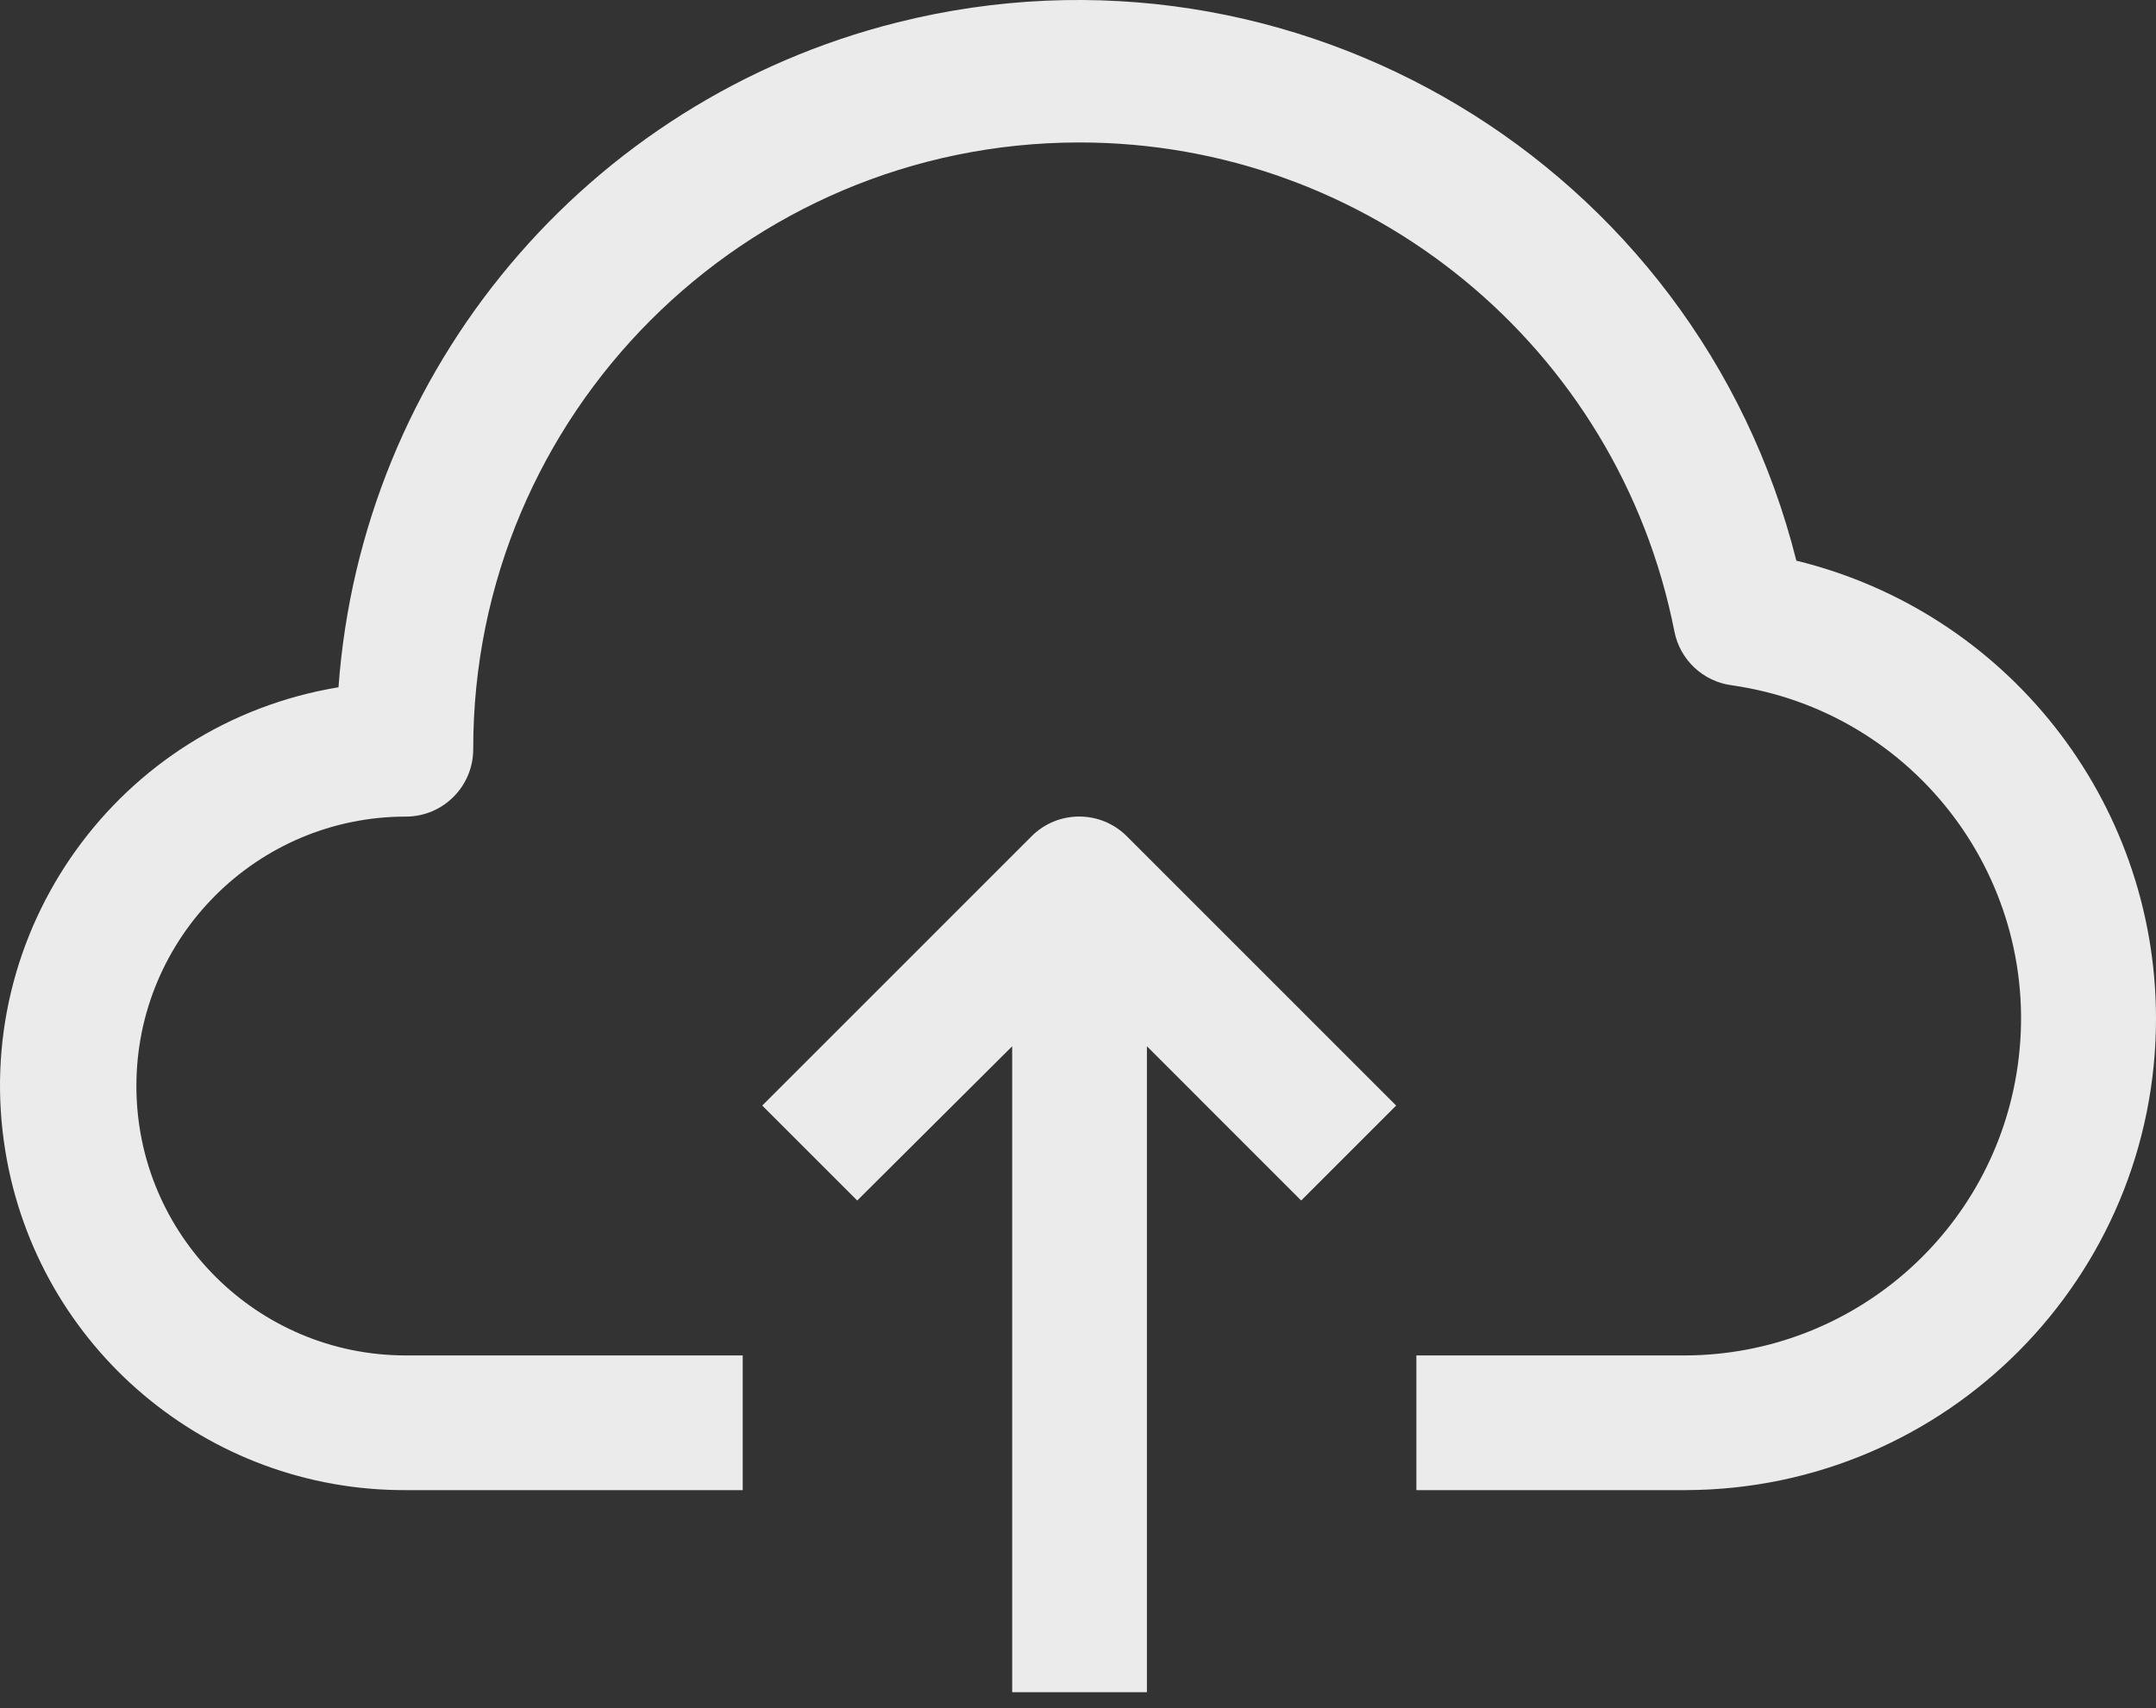 <svg width="53" height="42" viewBox="0 0 53 42" fill="none" xmlns="http://www.w3.org/2000/svg">
<rect x="0" y="0" width="53" height="42" fill="#333333" stroke="none"/>
<path d="M44.159 13.786C41.709 4.028 31.813 -1.897 22.055 0.552C14.429 2.467 8.892 9.058 
8.321 16.899C2.907 17.792 -0.759 22.905 0.134 28.32C0.928 33.134 5.099
 36.659 9.977 36.64H18.258V33.328H9.977C6.319 33.328 3.353 30.362 3.353 
 26.703C3.353 23.045 6.319 20.079 9.977 20.079C10.892 20.079 11.633 19.337
  11.633 18.423C11.625 10.191 18.291 3.511 26.523 3.503C33.649 3.496 39.783 
  8.534 41.161 15.525C41.297 16.223 41.864 16.756 42.569 16.85C47.096 17.494 
  50.244 21.687 49.599 26.215C49.02 30.28 45.549 33.307 41.443 
  33.328H34.818V36.64H41.443C47.845 36.62 53.019 31.414 53 25.012C52.984 19.683 
  49.336 15.051 44.159 13.786Z" fill="#ebebeb"/>
<path d="M25.362 20.559L18.738 27.184L21.073 29.519L24.882
 25.726V41.608H28.194V25.726L31.986 29.519L34.321 27.184L27.697 
 20.559C27.051 19.917 26.008 19.917 25.362 20.559Z" fill="#ebebeb"/>
</svg>

